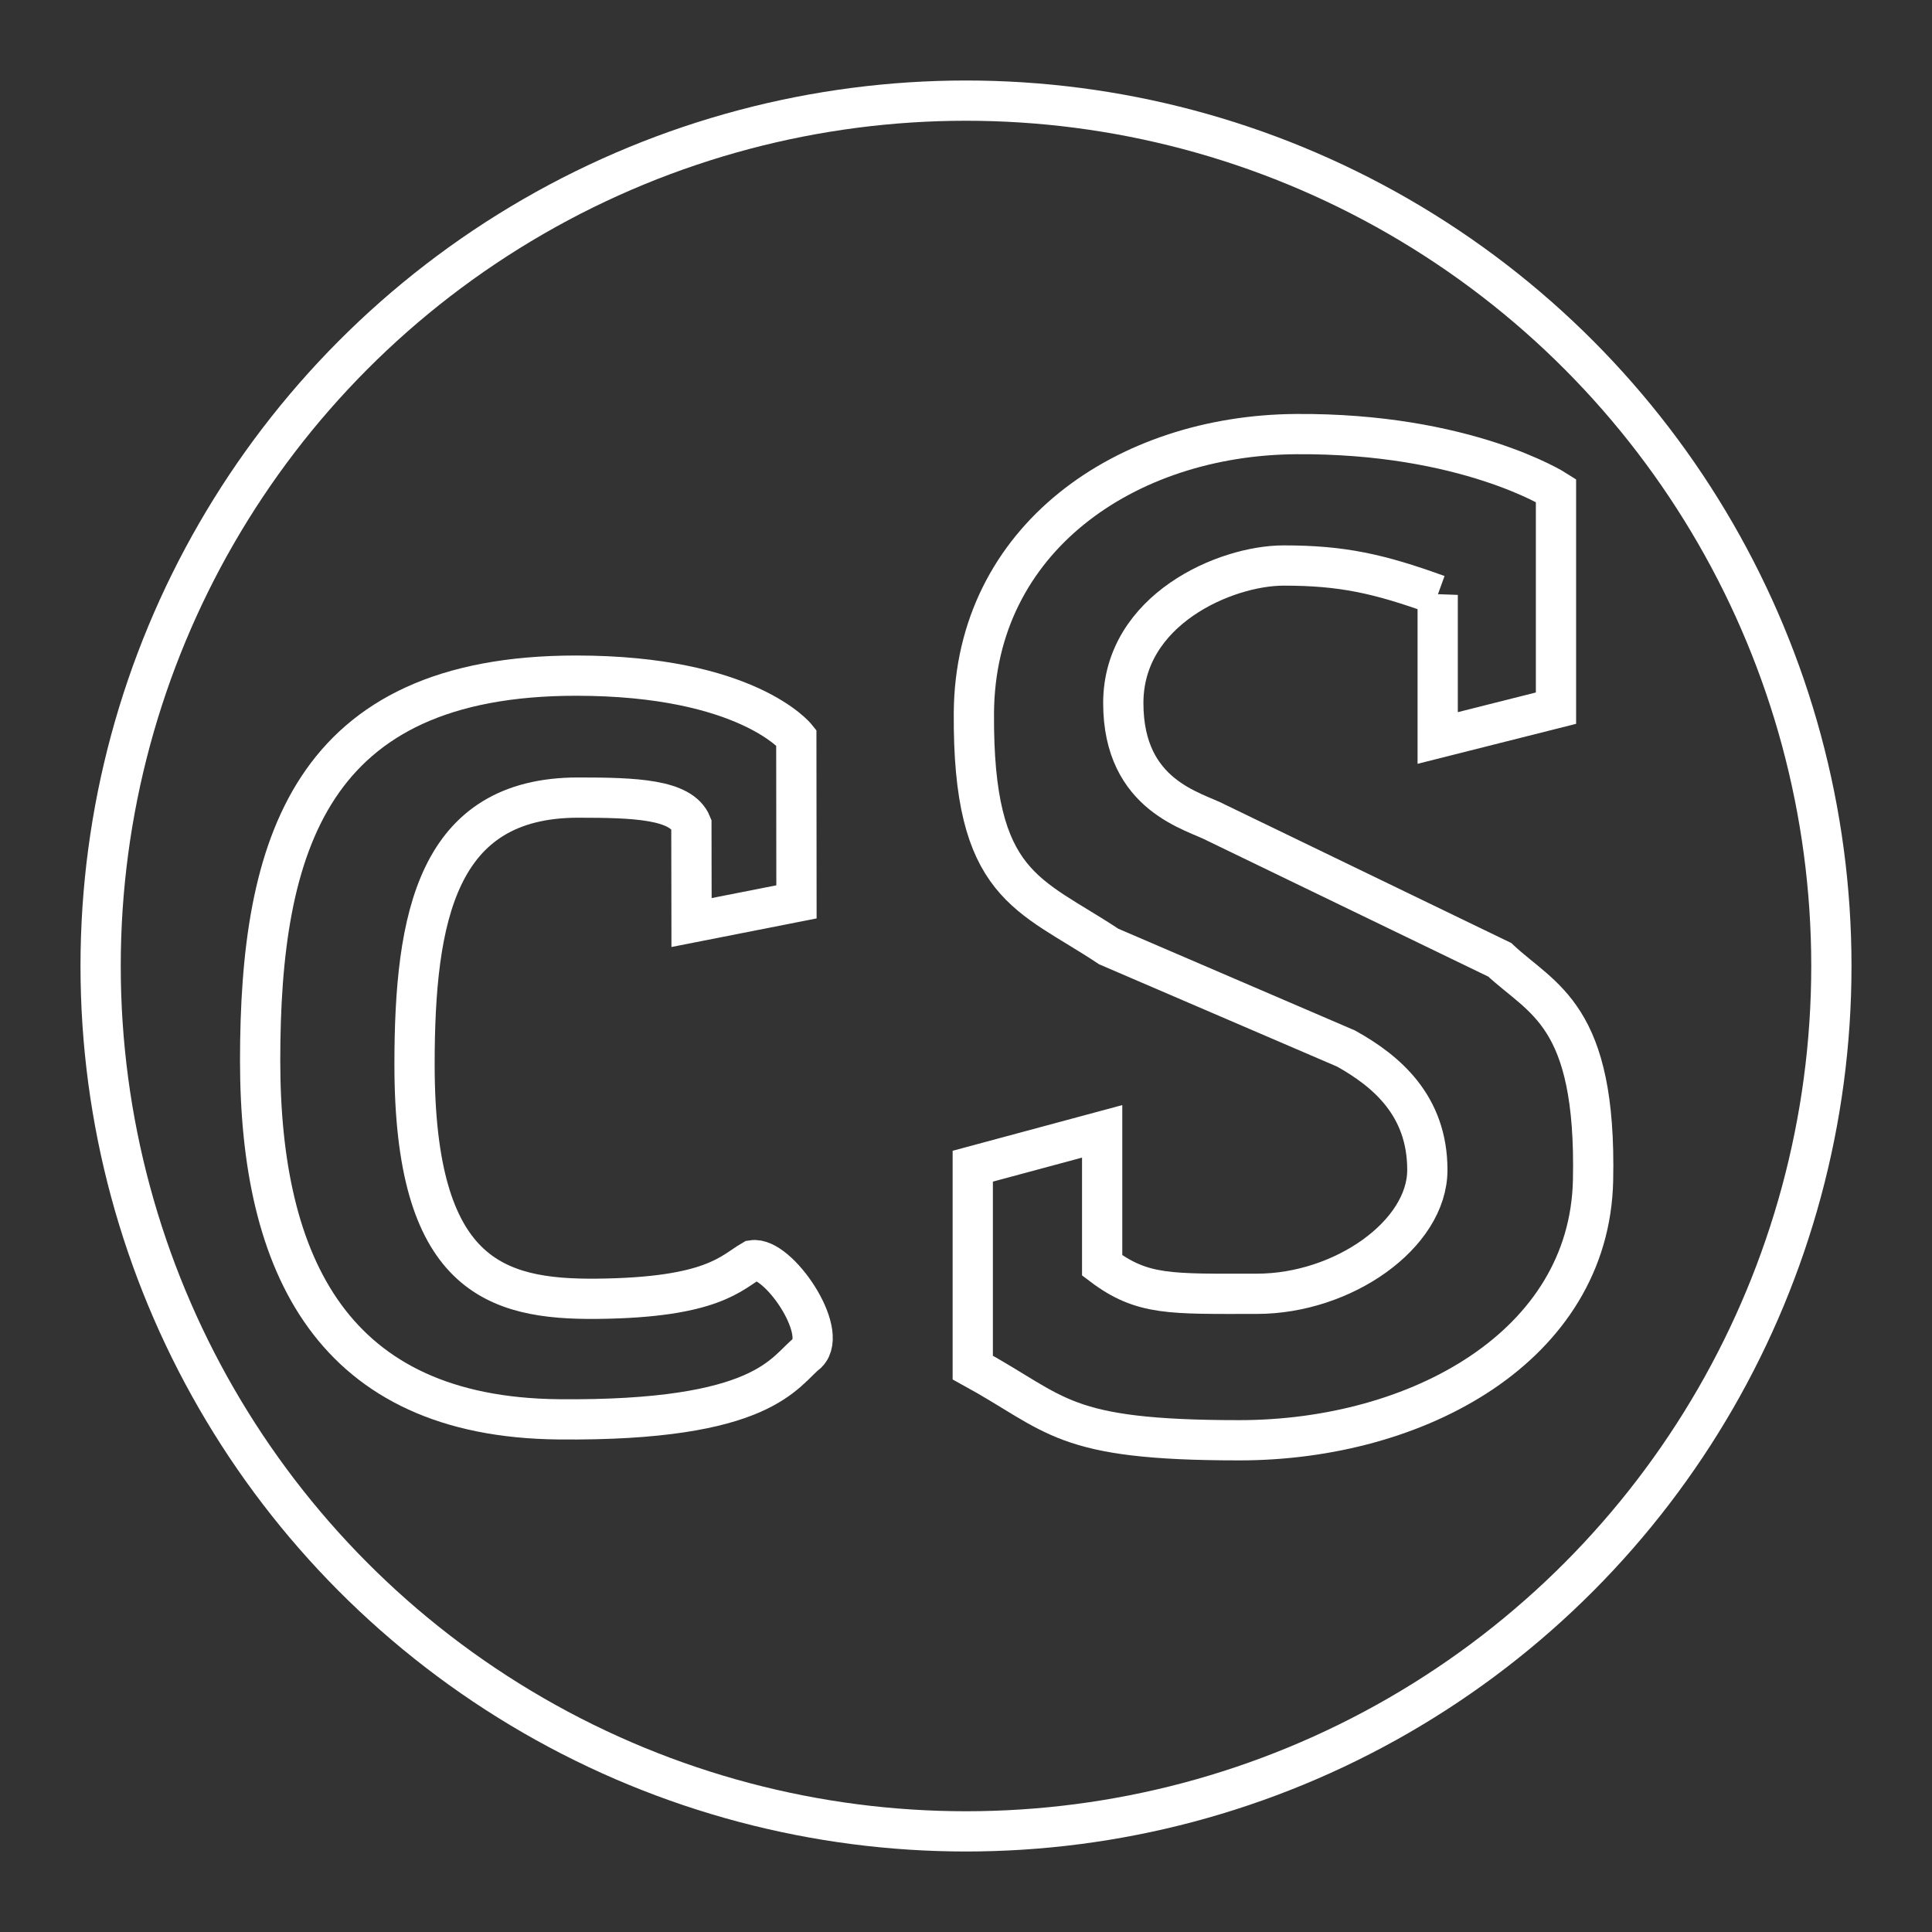 <svg version="1.1" viewBox="0 0 48 48" xmlns="http://www.w3.org/2000/svg">
 <rect x="0" y="0" width="48" height="48" fill="#333333" stroke="none"/>
 <defs>
  <style>.a{fill:none;stroke:#fff;stroke-linecap:round;stroke-linejoin:round;}</style>
 </defs>
 <g>
  <circle class="a" cx="24" cy="24" r="21.5"/>
  <path d="m19.784 18.322s-1.223-1.536-5.469-1.536c-6.623 0-7.852 4.222-7.852 9.562 0 5.114 1.819 8.859 7.411 8.915 5.129 0.051 5.601-1.188 6.186-1.649 0.54-0.546-0.734-2.405-1.364-2.303-0.528 0.305-0.978 0.929-3.862 0.957-2.539 0.025-4.535-0.585-4.535-5.822 0-3.678 0.564-6.63 4.065-6.63 1.409 0 2.561 0.04 2.813 0.66 0 1.449 0.005 1.472 0.005 2.444l2.606-0.513z" fill="none" stroke="#fff"/>
  <path d="m35.719 14.78v3.555l2.939-0.741v-5.409s-2.235-1.43-6.461-1.4c-4.225 0.03-7.971 2.596-8.001 6.926-0.03 4.329 1.362 4.483 3.35 5.805l5.899 2.536c1.002 0.56 2.017 1.414 2.017 3.015 0 1.601-2.092 3.077-4.238 3.077-2.146 0-2.841 0.05-3.841-0.706v-3.33l-3.215 0.866v5.002c2.125 1.164 2.19 1.807 6.623 1.807s8.701-2.337 8.788-6.46c0.087-4.123-1.255-4.482-2.318-5.477l-7.027-3.398c-0.548-0.3-2.326-0.656-2.326-2.98s2.538-3.418 3.985-3.418 2.36 0.2 3.826 0.731z" fill="none" stroke="#fff"/>
 </g>
</svg>

